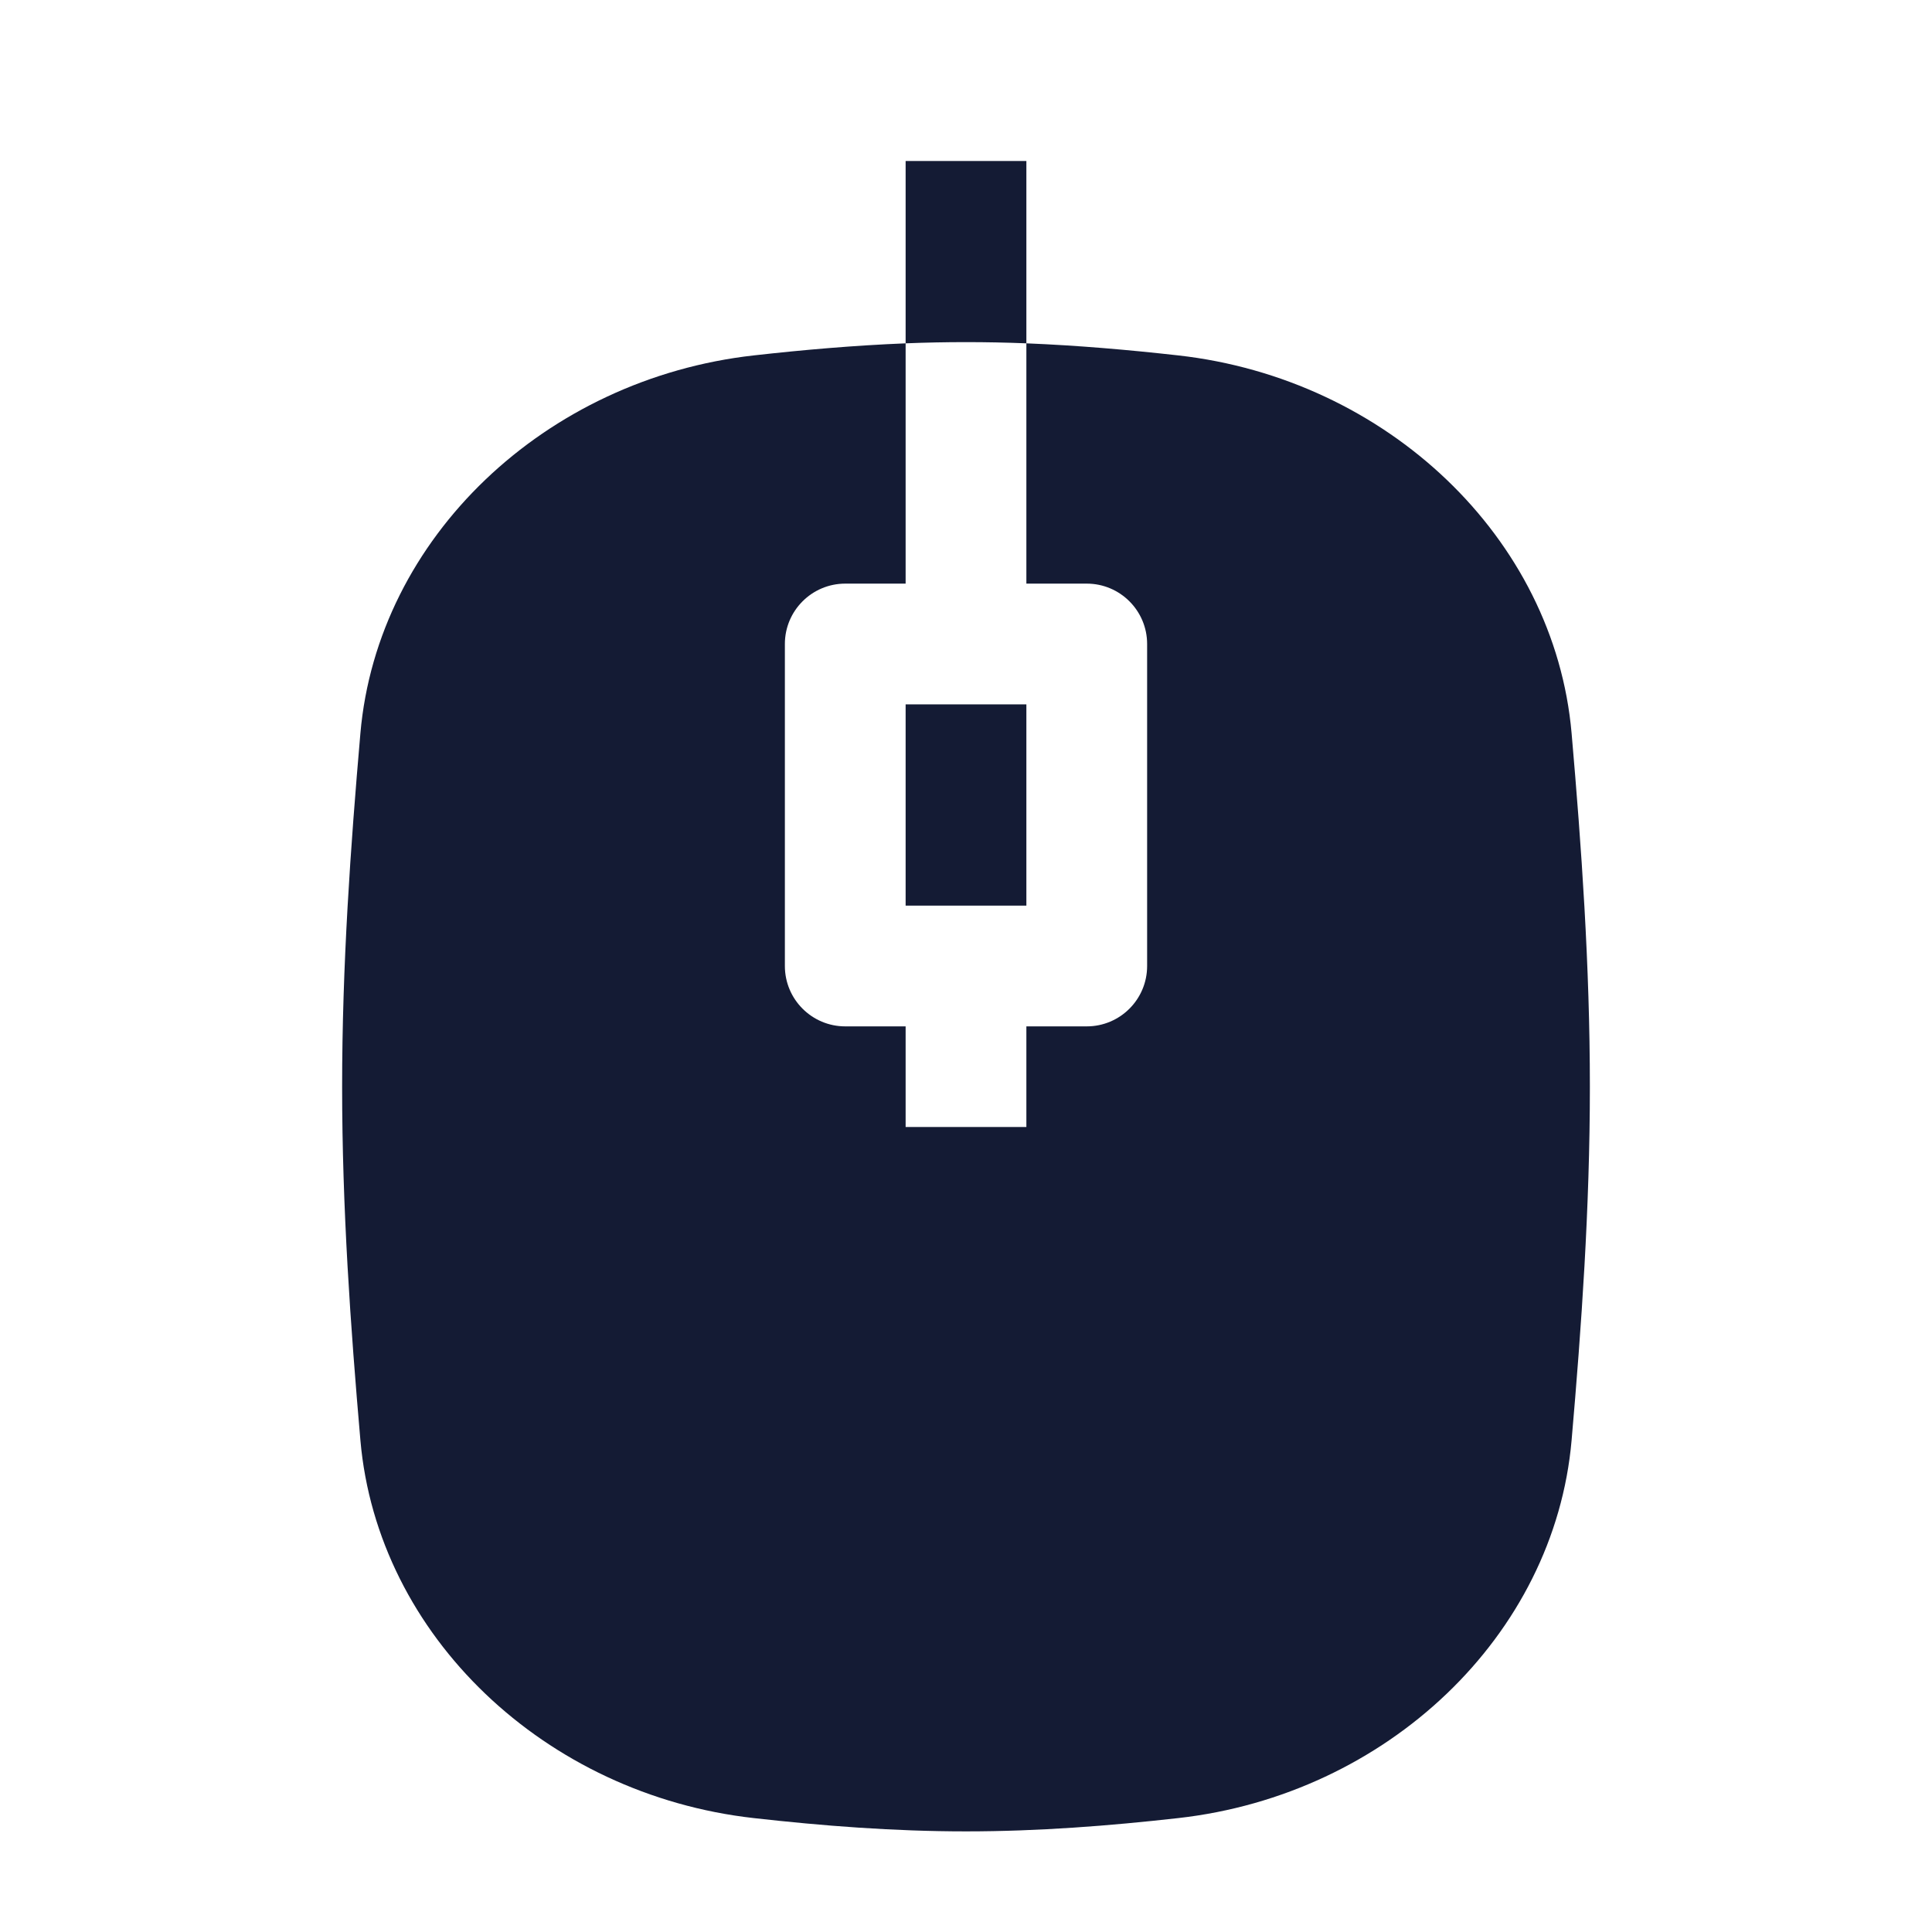 <svg width="24" height="24" viewBox="0 0 24 24" fill="none" xmlns="http://www.w3.org/2000/svg">
<path d="M11.25 4.265C11.498 4.255 11.748 4.25 12 4.25C12.252 4.25 12.502 4.255 12.75 4.265L12.75 2H11.25V4.265Z" fill="#141B34"/>
<path d="M13.5 7.25H12.75V4.265C13.391 4.291 14.021 4.346 14.636 4.415C17.225 4.705 19.311 6.678 19.523 9.109C19.646 10.525 19.75 11.995 19.75 13.5C19.75 15.005 19.646 16.475 19.523 17.891C19.311 20.322 17.225 22.295 14.636 22.585C13.782 22.681 12.9 22.75 12 22.75C11.099 22.75 10.218 22.681 9.364 22.585C6.775 22.295 4.689 20.322 4.477 17.891C4.354 16.475 4.25 15.005 4.25 13.5C4.25 11.995 4.354 10.525 4.477 9.109C4.689 6.678 6.775 4.705 9.364 4.415C9.979 4.346 10.609 4.291 11.25 4.265V7.25H10.5C10.086 7.25 9.75 7.586 9.75 8V12C9.75 12.414 10.086 12.75 10.5 12.75H11.25V14H12.75V12.75H13.5C13.914 12.75 14.25 12.414 14.25 12V8C14.25 7.586 13.914 7.25 13.5 7.25Z" fill="#141B34"/>
<path d="M11.25 8.75V11.25H12.75V8.75H11.25Z" fill="#141B34"/>
</svg>
